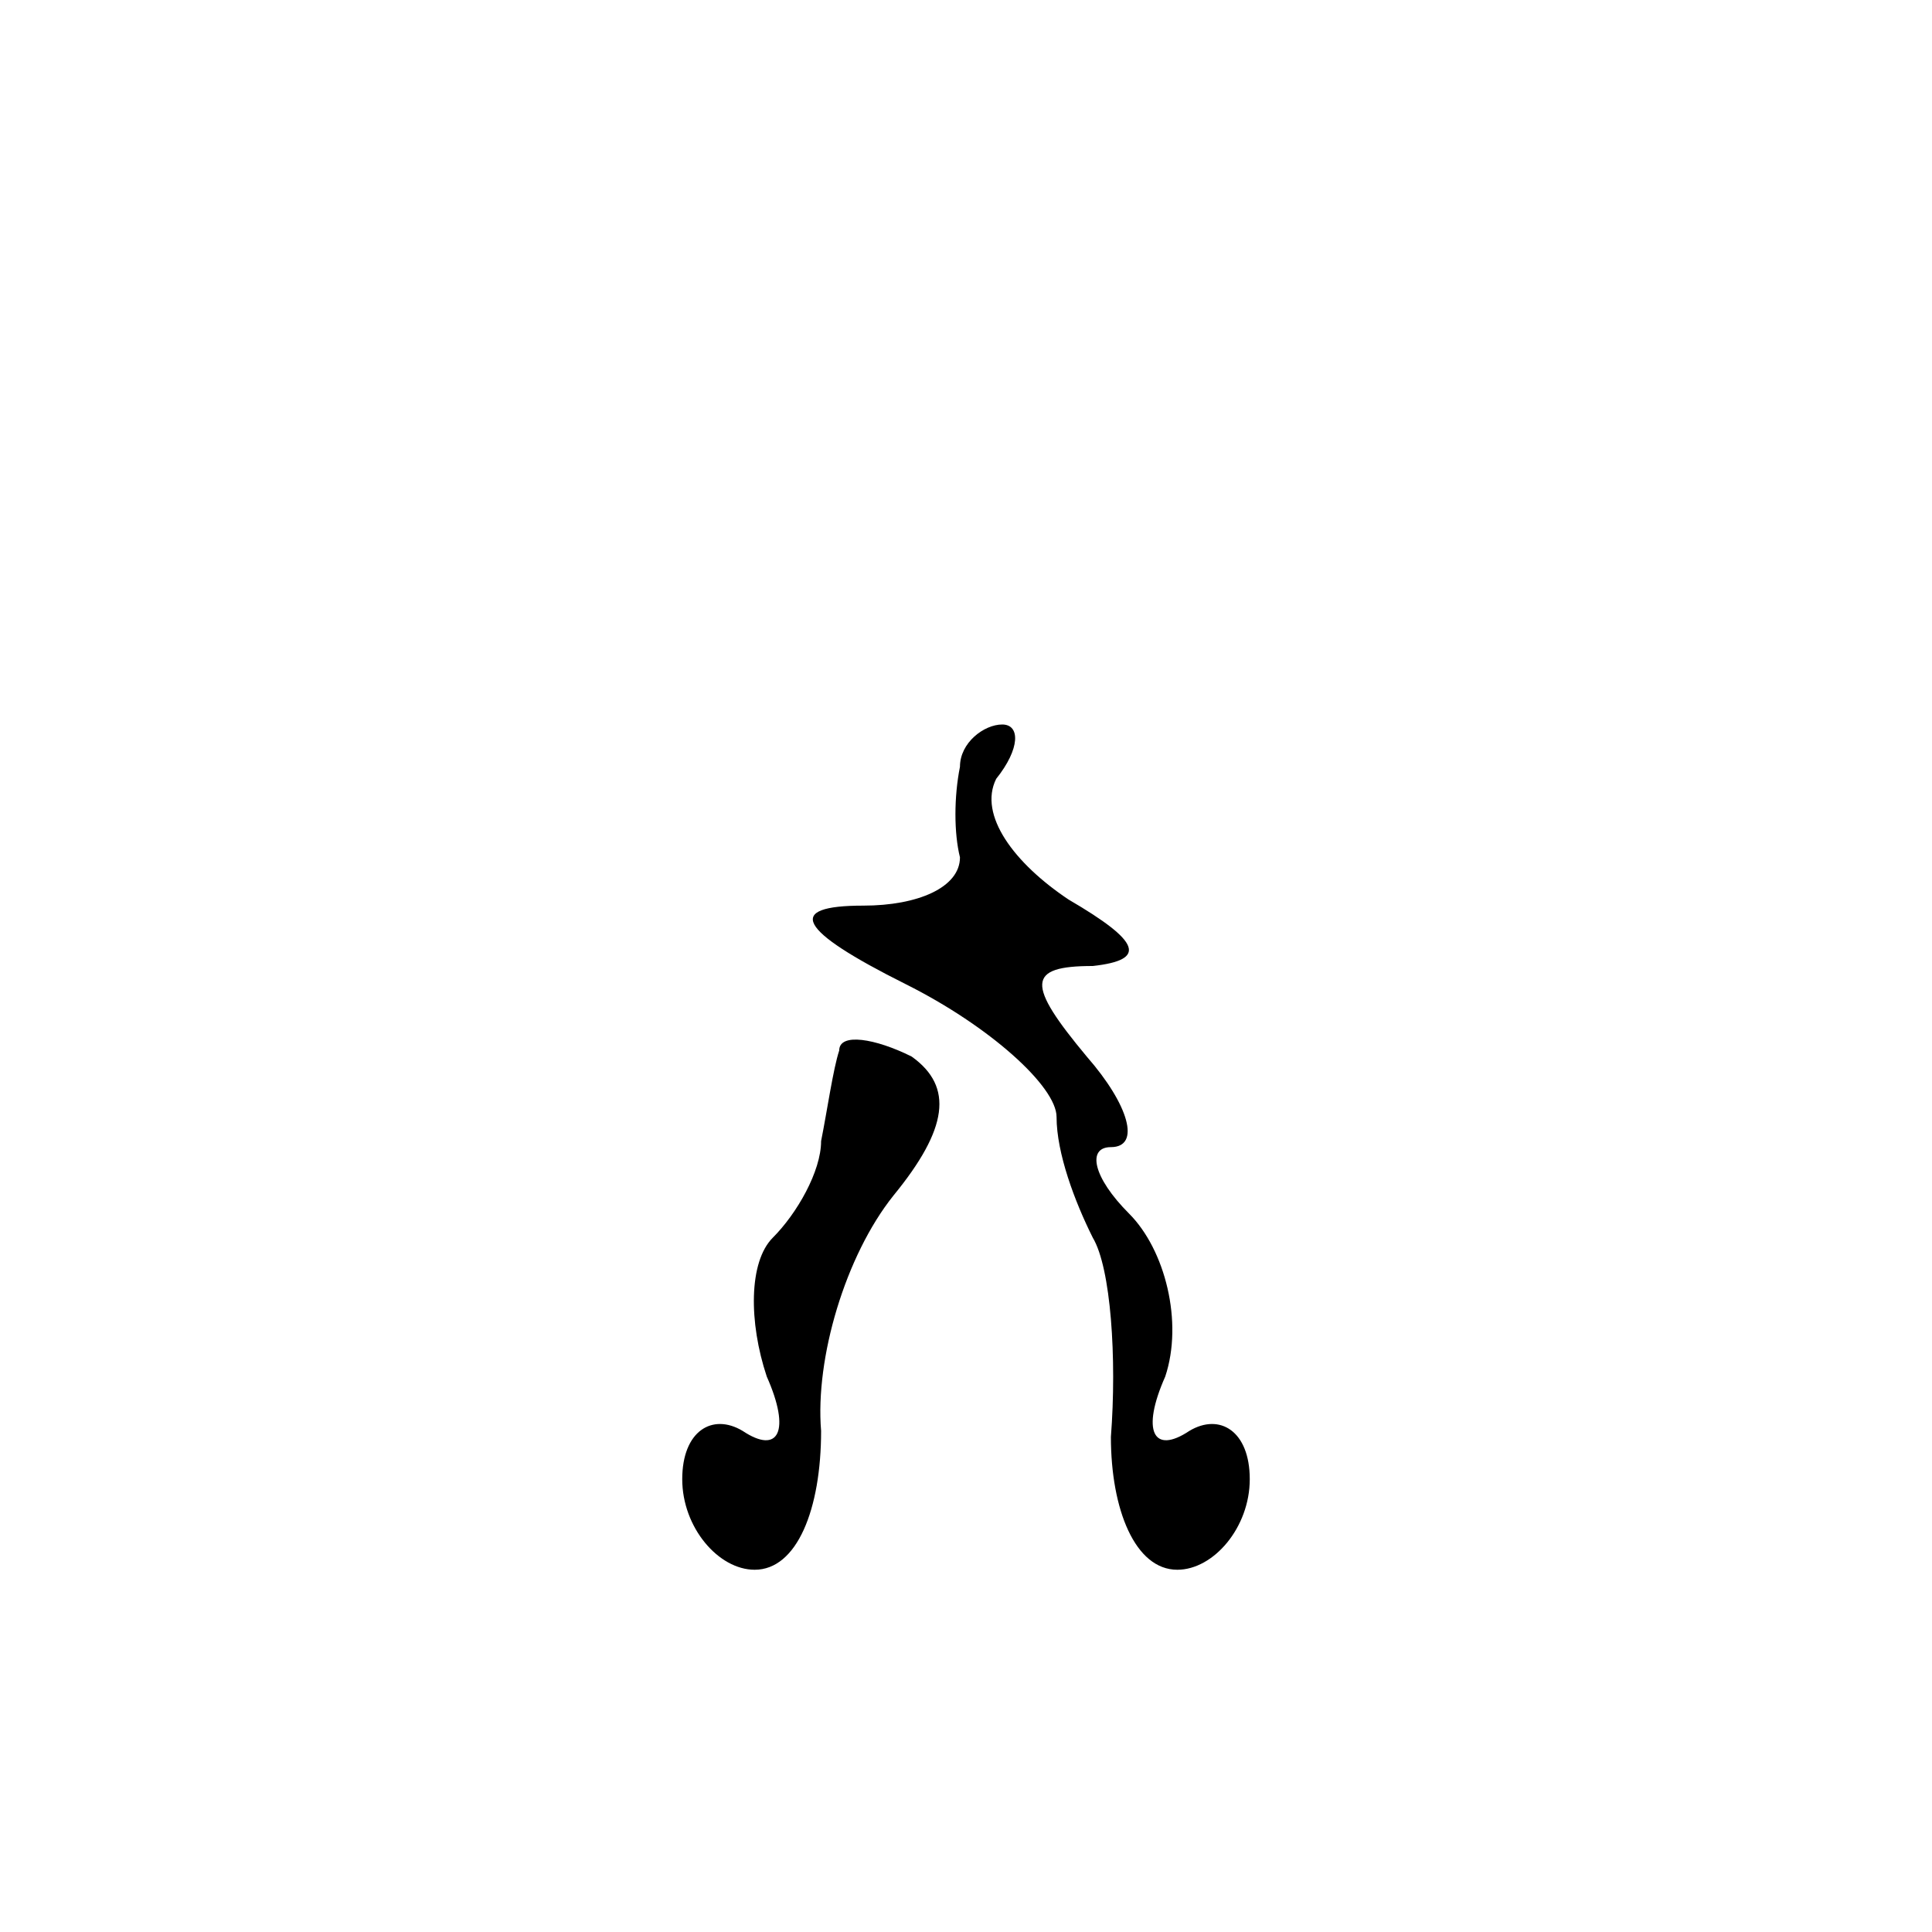 <?xml version="1.0" standalone="no"?>
<!DOCTYPE svg PUBLIC "-//W3C//DTD SVG 20010904//EN"
 "http://www.w3.org/TR/2001/REC-SVG-20010904/DTD/svg10.dtd">
<svg version="1.0" xmlns="http://www.w3.org/2000/svg"
 width="32pt" height="32pt" viewBox="0 0 32 32"
 preserveAspectRatio="xMidYMid meet">
<g transform="translate(0,32) scale(0.1,-0.1)"
fill="#000000" stroke="none">
<path fill="#000000" stroke="none" d="M159 193 c-1 -5 -1 -11 0 -15 0 -5 -7
-8 -16 -8 -13 0 -11 -4 7 -13 14 -7 25 -17 25 -22 0 -6 3 -14 6 -20 3 -5 4
-20 3 -33 0 -12 4 -22 11 -22 6 0 12 7 12 15 0 8 -5 11 -10 8 -6 -4 -8 0 -4 9
3 9 0 21 -6 27 -6 6 -7 11 -3 11 5 0 3 7 -4 15 -10 12 -10 15 1 15 9 1 8 4 -4
11 -9 6 -15 14 -12 20 4 5 4 9 1 9 -3 0 -7 -3 -7 -7z"/>
<path fill="#000000" stroke="none" d="M139 146 c-1 -3 -2 -10 -3 -15 0 -5 -4
-12 -8 -16 -4 -4 -4 -14 -1 -23 4 -9 2 -13 -4 -9 -5 3 -10 0 -10 -8 0 -8 6
-15 12 -15 7 0 11 10 11 23 -1 12 4 29 12 39 9 11 10 18 3 23 -6 3 -12 4 -12
1z"/>
</g>
</svg>
